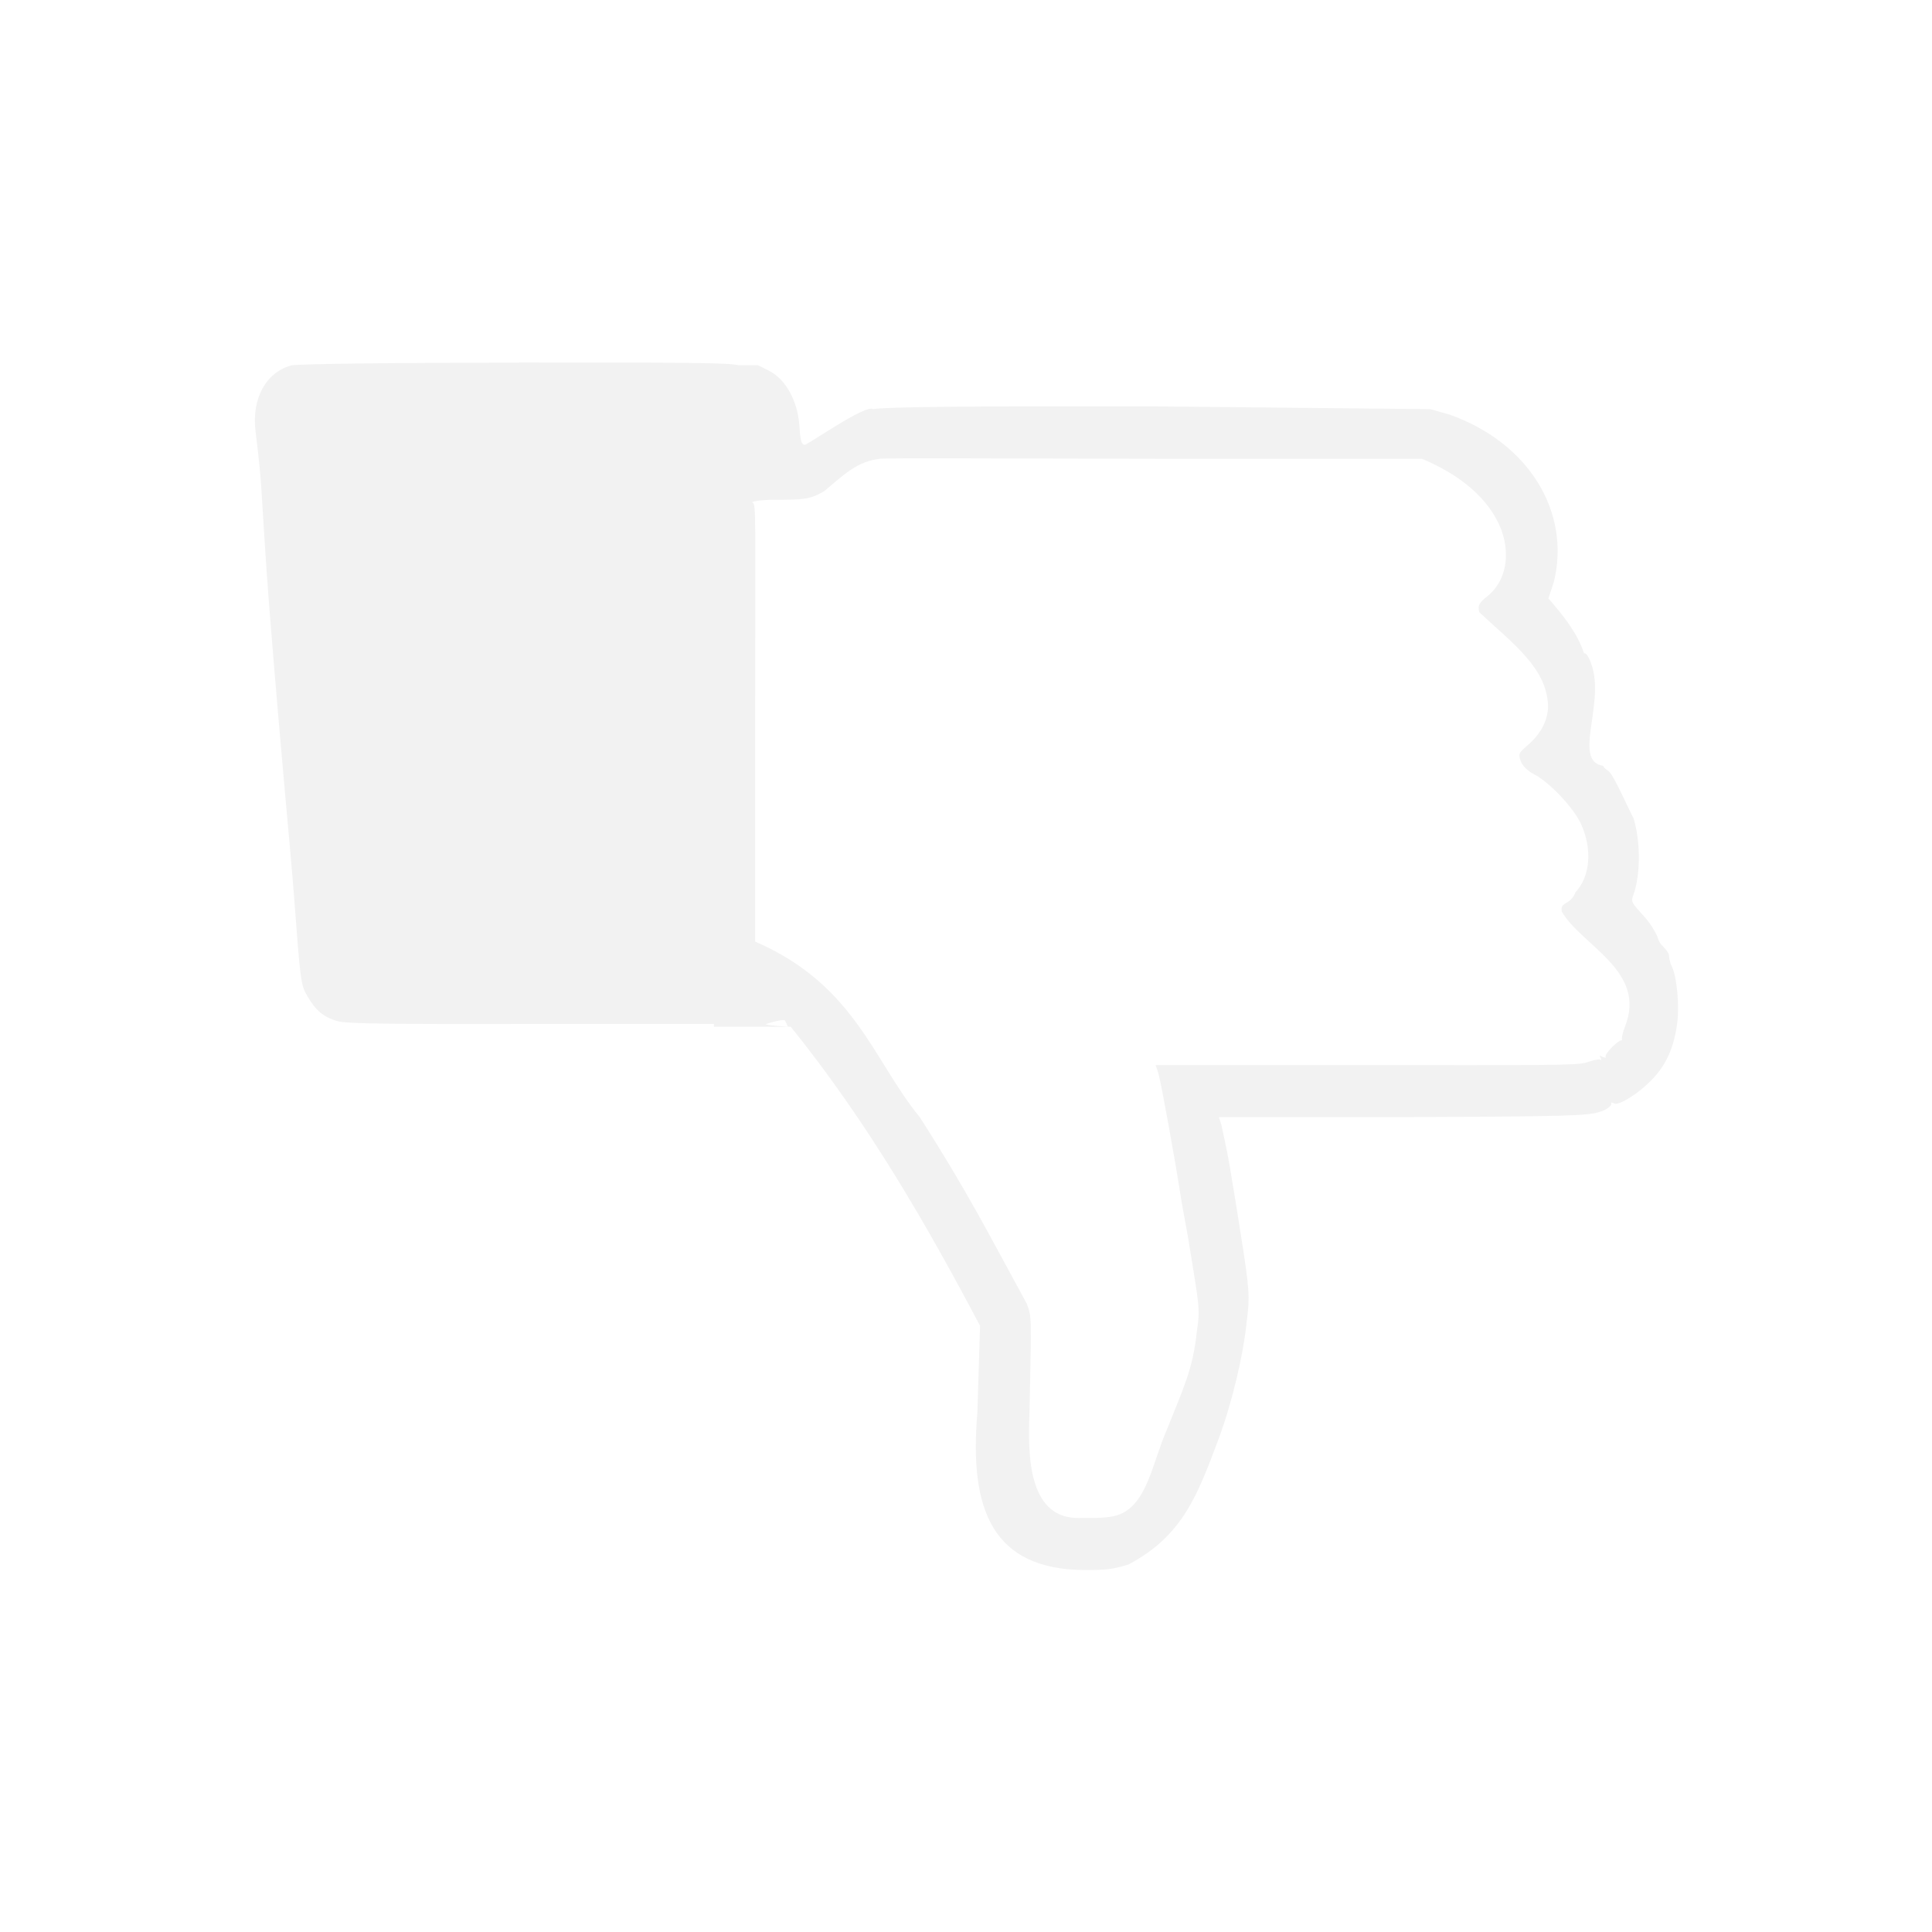 <?xml version="1.0" encoding="UTF-8" standalone="no"?>
<!-- Created with Inkscape (http://www.inkscape.org/) -->
<svg id="svg3815" xmlns:rdf="http://www.w3.org/1999/02/22-rdf-syntax-ns#" xmlns="http://www.w3.org/2000/svg" height="22" width="22" version="1.1" xmlns:cc="http://creativecommons.org/ns#" xmlns:xlink="http://www.w3.org/1999/xlink" xmlns:dc="http://purl.org/dc/elements/1.1/">
 <defs id="defs3817">
  <filter id="filter3174" color-interpolation-filters="sRGB">
   <feGaussianBlur id="feGaussianBlur3176" stdDeviation="1.71"/>
  </filter>
  <filter id="filter3794" height="1.384" width="1.384" color-interpolation-filters="sRGB" y="-.192" x="-.192">
   <feGaussianBlur id="feGaussianBlur3796" stdDeviation="5.28"/>
  </filter>
  <clipPath id="clipPath4355">
   <rect id="rect4357" style="fill:#fff" rx="6" ry="6" height="80" width="84" y="6" x="6"/>
  </clipPath>
 </defs>
 <g id="layer1" transform="translate(-461.71 -525.79)">
  <rect id="rect3745" style="opacity:.9;filter:url(#filter3174);display:none;fill:#f2f2f2" transform="matrix(.363 0 0 .363 536.21 442.45)" rx="6" ry="6" height="85" width="86" y="7" x="5"/>
  <rect id="rect3171" style="opacity:.1;filter:url(#filter3794);stroke:#fff;stroke-linecap:round;stroke-width:.5;display:none;fill:#f2f2f2" transform="matrix(.363 0 0 .363 536.21 442.45)" clip-path="url(#clipPath4355)" rx="12" ry="12" height="62" width="66" y="15" x="15"/>
  <path id="path11572" style="fill:#f2f2f2" d="m467.62 529.92c-1.531 0-2.535 0.015-2.594 0.031-0.289 0.08-0.452 0.379-0.406 0.75 0.012 0.1 0.046 0.37 0.062 0.594s0.05 0.854 0.094 1.406c0.151 1.891 0.238 2.712 0.281 3.281 0.076 1.005 0.077 1.022 0.156 1.156 0.086 0.147 0.173 0.234 0.344 0.281 0.1 0.028 0.599 0.035 2.344 0.031h1.938v0.031c0.83 0 0.848 0.003 0.844 0-0.116-0.005-0.277-0.023-0.25-0.031 0.115-0.037 0.228-0.059 0.219-0.031 0.015 0.018 0.017 0.044 0.031 0.062 0.014 0.001 0.017-0.001 0.031 0 0.885 1.099 1.551 2.261 2.156 3.406l-0.031 1c-0.093 1.092 0.172 1.775 1.219 1.781 0.242 0 0.311-0.005 0.5-0.062 0.619-0.326 0.788-0.788 1.031-1.438 0.154-0.415 0.276-0.948 0.312-1.281 0.03-0.27 0.052-0.304-0.031-0.844-0.048-0.313-0.119-0.752-0.156-0.969-0.037-0.216-0.086-0.421-0.094-0.469l-0.031-0.094h2.094c1.94-0.008 2.106-0.016 2.25-0.062 0.09-0.029 0.135-0.078 0.125-0.094-0.01-0.015 0.014-0.011 0.031 0 0.041 0.025 0.202-0.065 0.344-0.188 0.222-0.192 0.33-0.398 0.375-0.719 0.028-0.196-0.002-0.535-0.062-0.656-0.023-0.045-0.031-0.105-0.031-0.125s-0.035-0.066-0.062-0.094c-0.028-0.028-0.053-0.057-0.062-0.094-0.009-0.036-0.071-0.156-0.156-0.25-0.149-0.164-0.155-0.168-0.125-0.25 0.084-0.233 0.081-0.622 0-0.875-0.047-0.08-0.22-0.484-0.281-0.531-0.038-0.029-0.062-0.044-0.062-0.062-0.348-0.053 0.007-0.676-0.125-1.125-0.035-0.115-0.074-0.168-0.094-0.156-0.076-0.234-0.247-0.444-0.406-0.625l0.062-0.188c0.197-0.803-0.293-1.59-1.188-1.906l-0.219-0.062-3.094-0.031c-2.285-0.006-3.137 0.008-3.25 0.031-0.09-0.058-0.748 0.411-0.781 0.406-0.042-0.006-0.048-0.056-0.062-0.25-0.023-0.237-0.141-0.49-0.344-0.594l-0.125-0.062h-0.125c-0.003-0.001-0.089 0.001-0.094 0-0.12-0.028-0.544-0.031-2.5-0.031zm4.125 1.094c0.047-0.011 1.453-0.002 3.125 0h3.031c0.43 0.179 0.77 0.453 0.906 0.812 0.102 0.281 0.053 0.581-0.156 0.75-0.091 0.073-0.121 0.108-0.094 0.188 0.379 0.354 0.766 0.63 0.781 1.062 0 0.173-0.09 0.324-0.219 0.438-0.114 0.1-0.122 0.105-0.094 0.188 0.02 0.059 0.08 0.117 0.156 0.156 0.171 0.087 0.447 0.38 0.531 0.562 0.132 0.288 0.108 0.598-0.062 0.781-0.057 0.152-0.177 0.1-0.156 0.219 0.228 0.392 0.976 0.677 0.719 1.312-0.024 0.058-0.041 0.139-0.031 0.156-0.028-0.025-0.207 0.155-0.188 0.188 0.008 0.012-0.006 0.01-0.031 0-0.034-0.013-0.048-0.026-0.031 0 0.014 0.023 0.018 0.042 0 0.031-0.016-0.01-0.093 0.009-0.156 0.031-0.099 0.035-0.444 0.031-2.5 0.031h-2.406l0.031 0.094c0.033 0.113 0.193 1.003 0.25 1.375 0.024 0.157 0.072 0.397 0.094 0.531 0.12 0.749 0.134 0.76 0.094 1.031-0.046 0.437-0.153 0.645-0.344 1.125-0.164 0.373-0.223 0.86-0.562 0.969-0.108 0.034-0.253 0.031-0.406 0.031-0.021 0.002-0.043 0.001-0.062 0-0.613-0.018-0.537-0.908-0.531-1.25 0.019-1.014 0.029-1.028-0.031-1.188-0.44-0.805-0.679-1.282-1.219-2.125-0.532-0.647-0.735-1.506-1.875-2v-2.5c0-2.363 0.014-2.488-0.031-2.5-0.026-0.008 0.086-0.031 0.25-0.031 0.319-0.001 0.396 0 0.562-0.094 0.233-0.192 0.376-0.346 0.656-0.375z"/>
 </g>
</svg>
